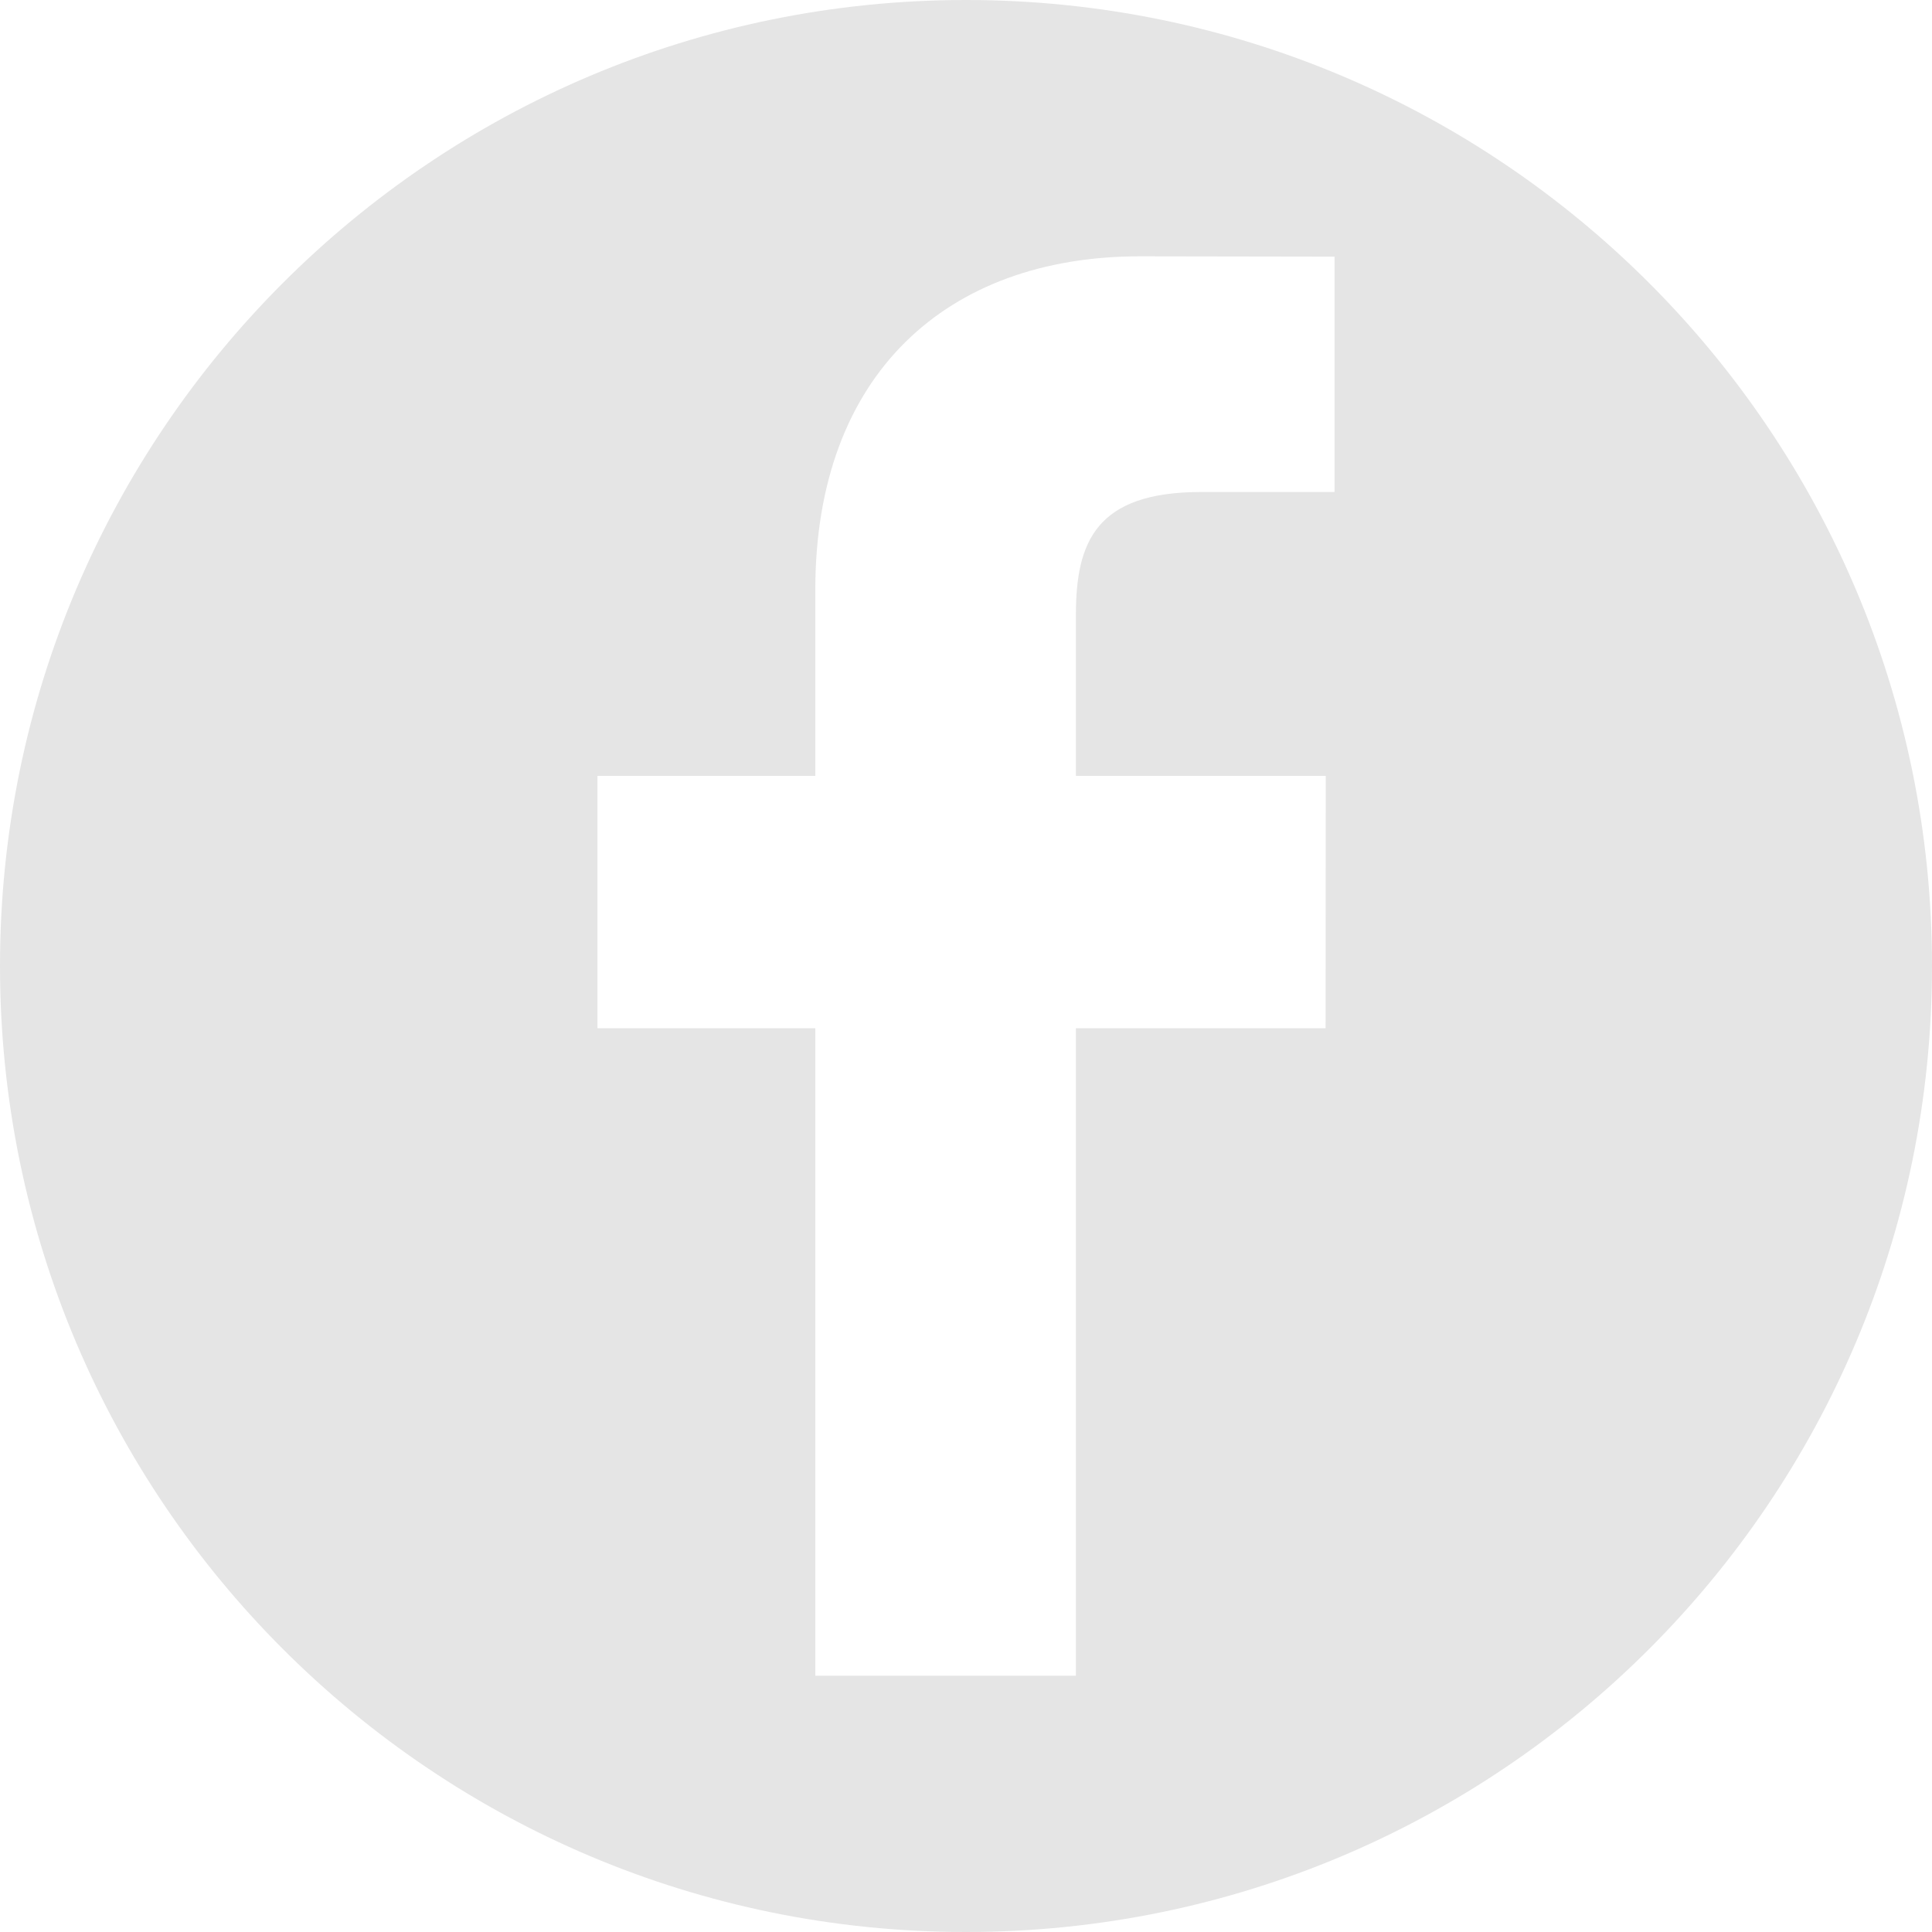 <svg width="54" height="54" viewBox="0 0 54 54" fill="none" xmlns="http://www.w3.org/2000/svg">
<path d="M27 0C12.088 0 0 12.088 0 27C0 41.912 12.088 54 27 54C41.912 54 54 41.912 54 27C54 12.088 41.912 0 27 0ZM37.301 13.75L33.566 13.752C30.638 13.752 30.072 15.143 30.072 17.185V21.687H37.055L37.051 28.739H30.072V46.836H22.788V28.739H16.699V21.687H22.788V16.487C22.788 10.451 26.476 7.164 31.859 7.164L37.301 7.173V13.75H37.301Z" fill="#E5E5E5"/>
</svg>
